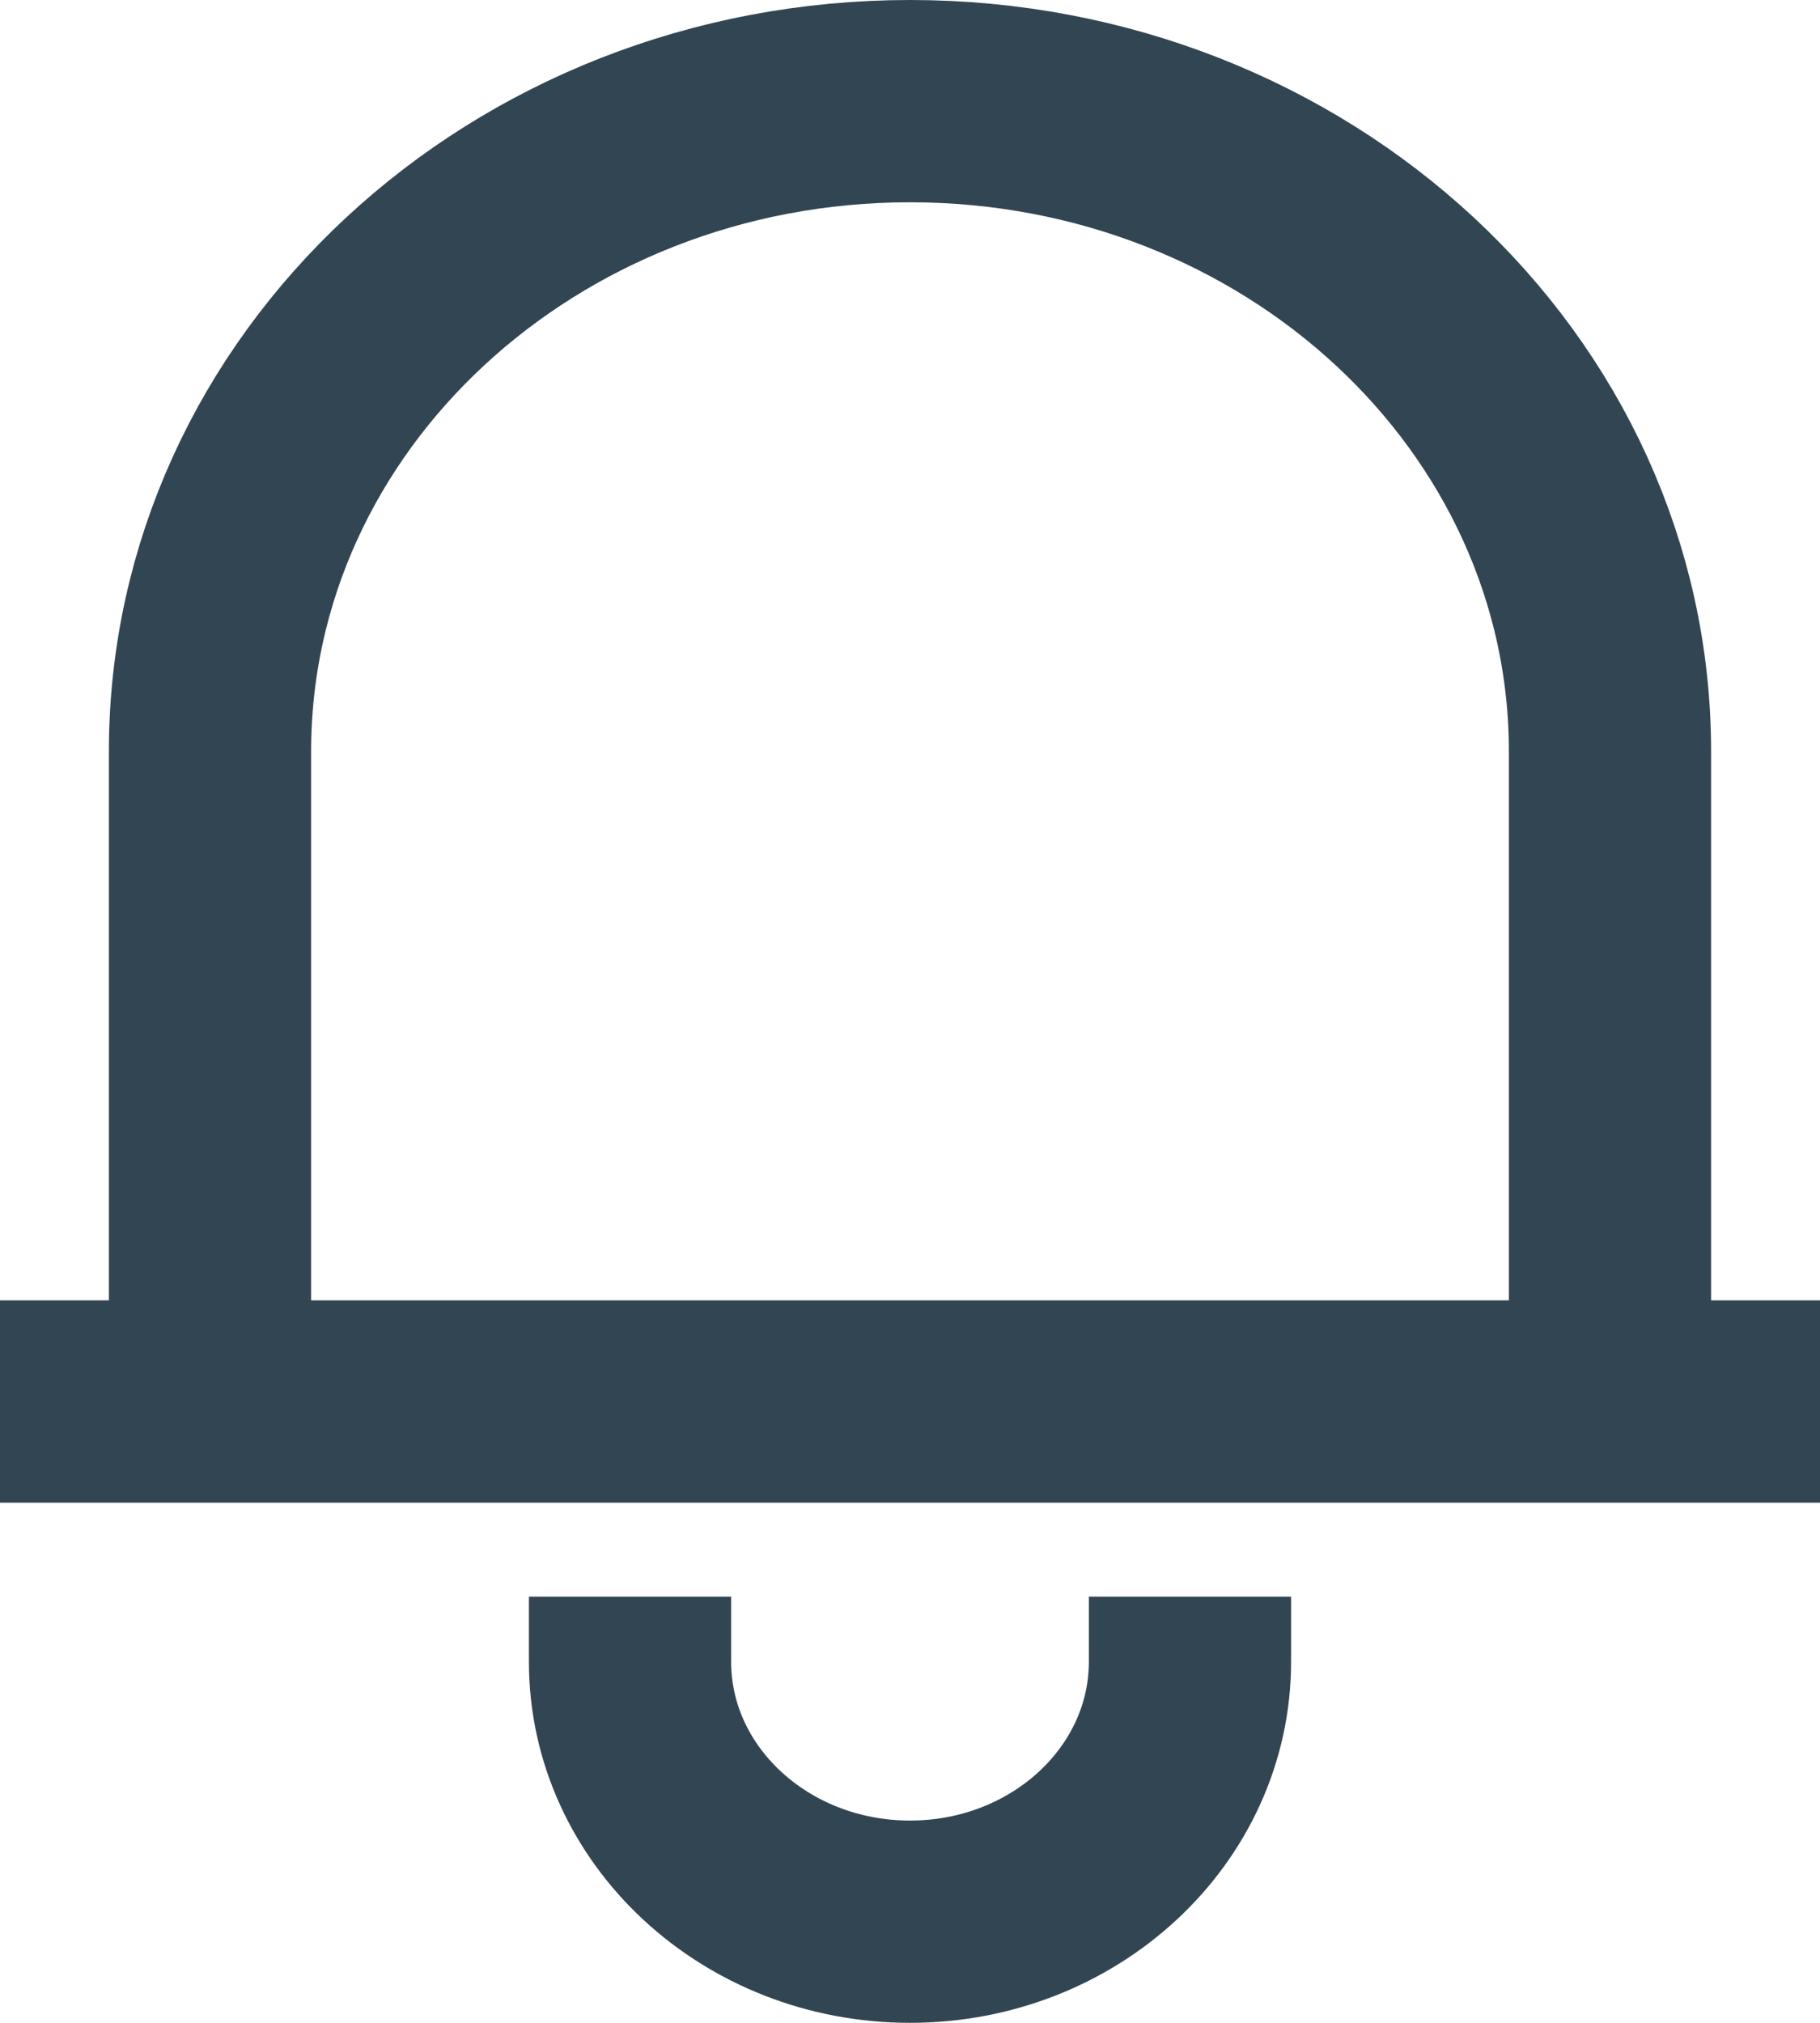 <svg width="18" height="20" viewBox="0 0 18 20" fill="none" xmlns="http://www.w3.org/2000/svg">
    <path d="M0 13.857H18M2.077 13.857V7.429C2.077 3.878 5.176 1 9 1C12.823 1 15.923 3.878 15.923 7.429V13.857M6.231 15.786V16.429C6.231 17.849 7.471 19 9 19C10.529 19 11.769 17.849 11.769 16.429V15.786" stroke="#324552" stroke-width="2"/>
</svg>
